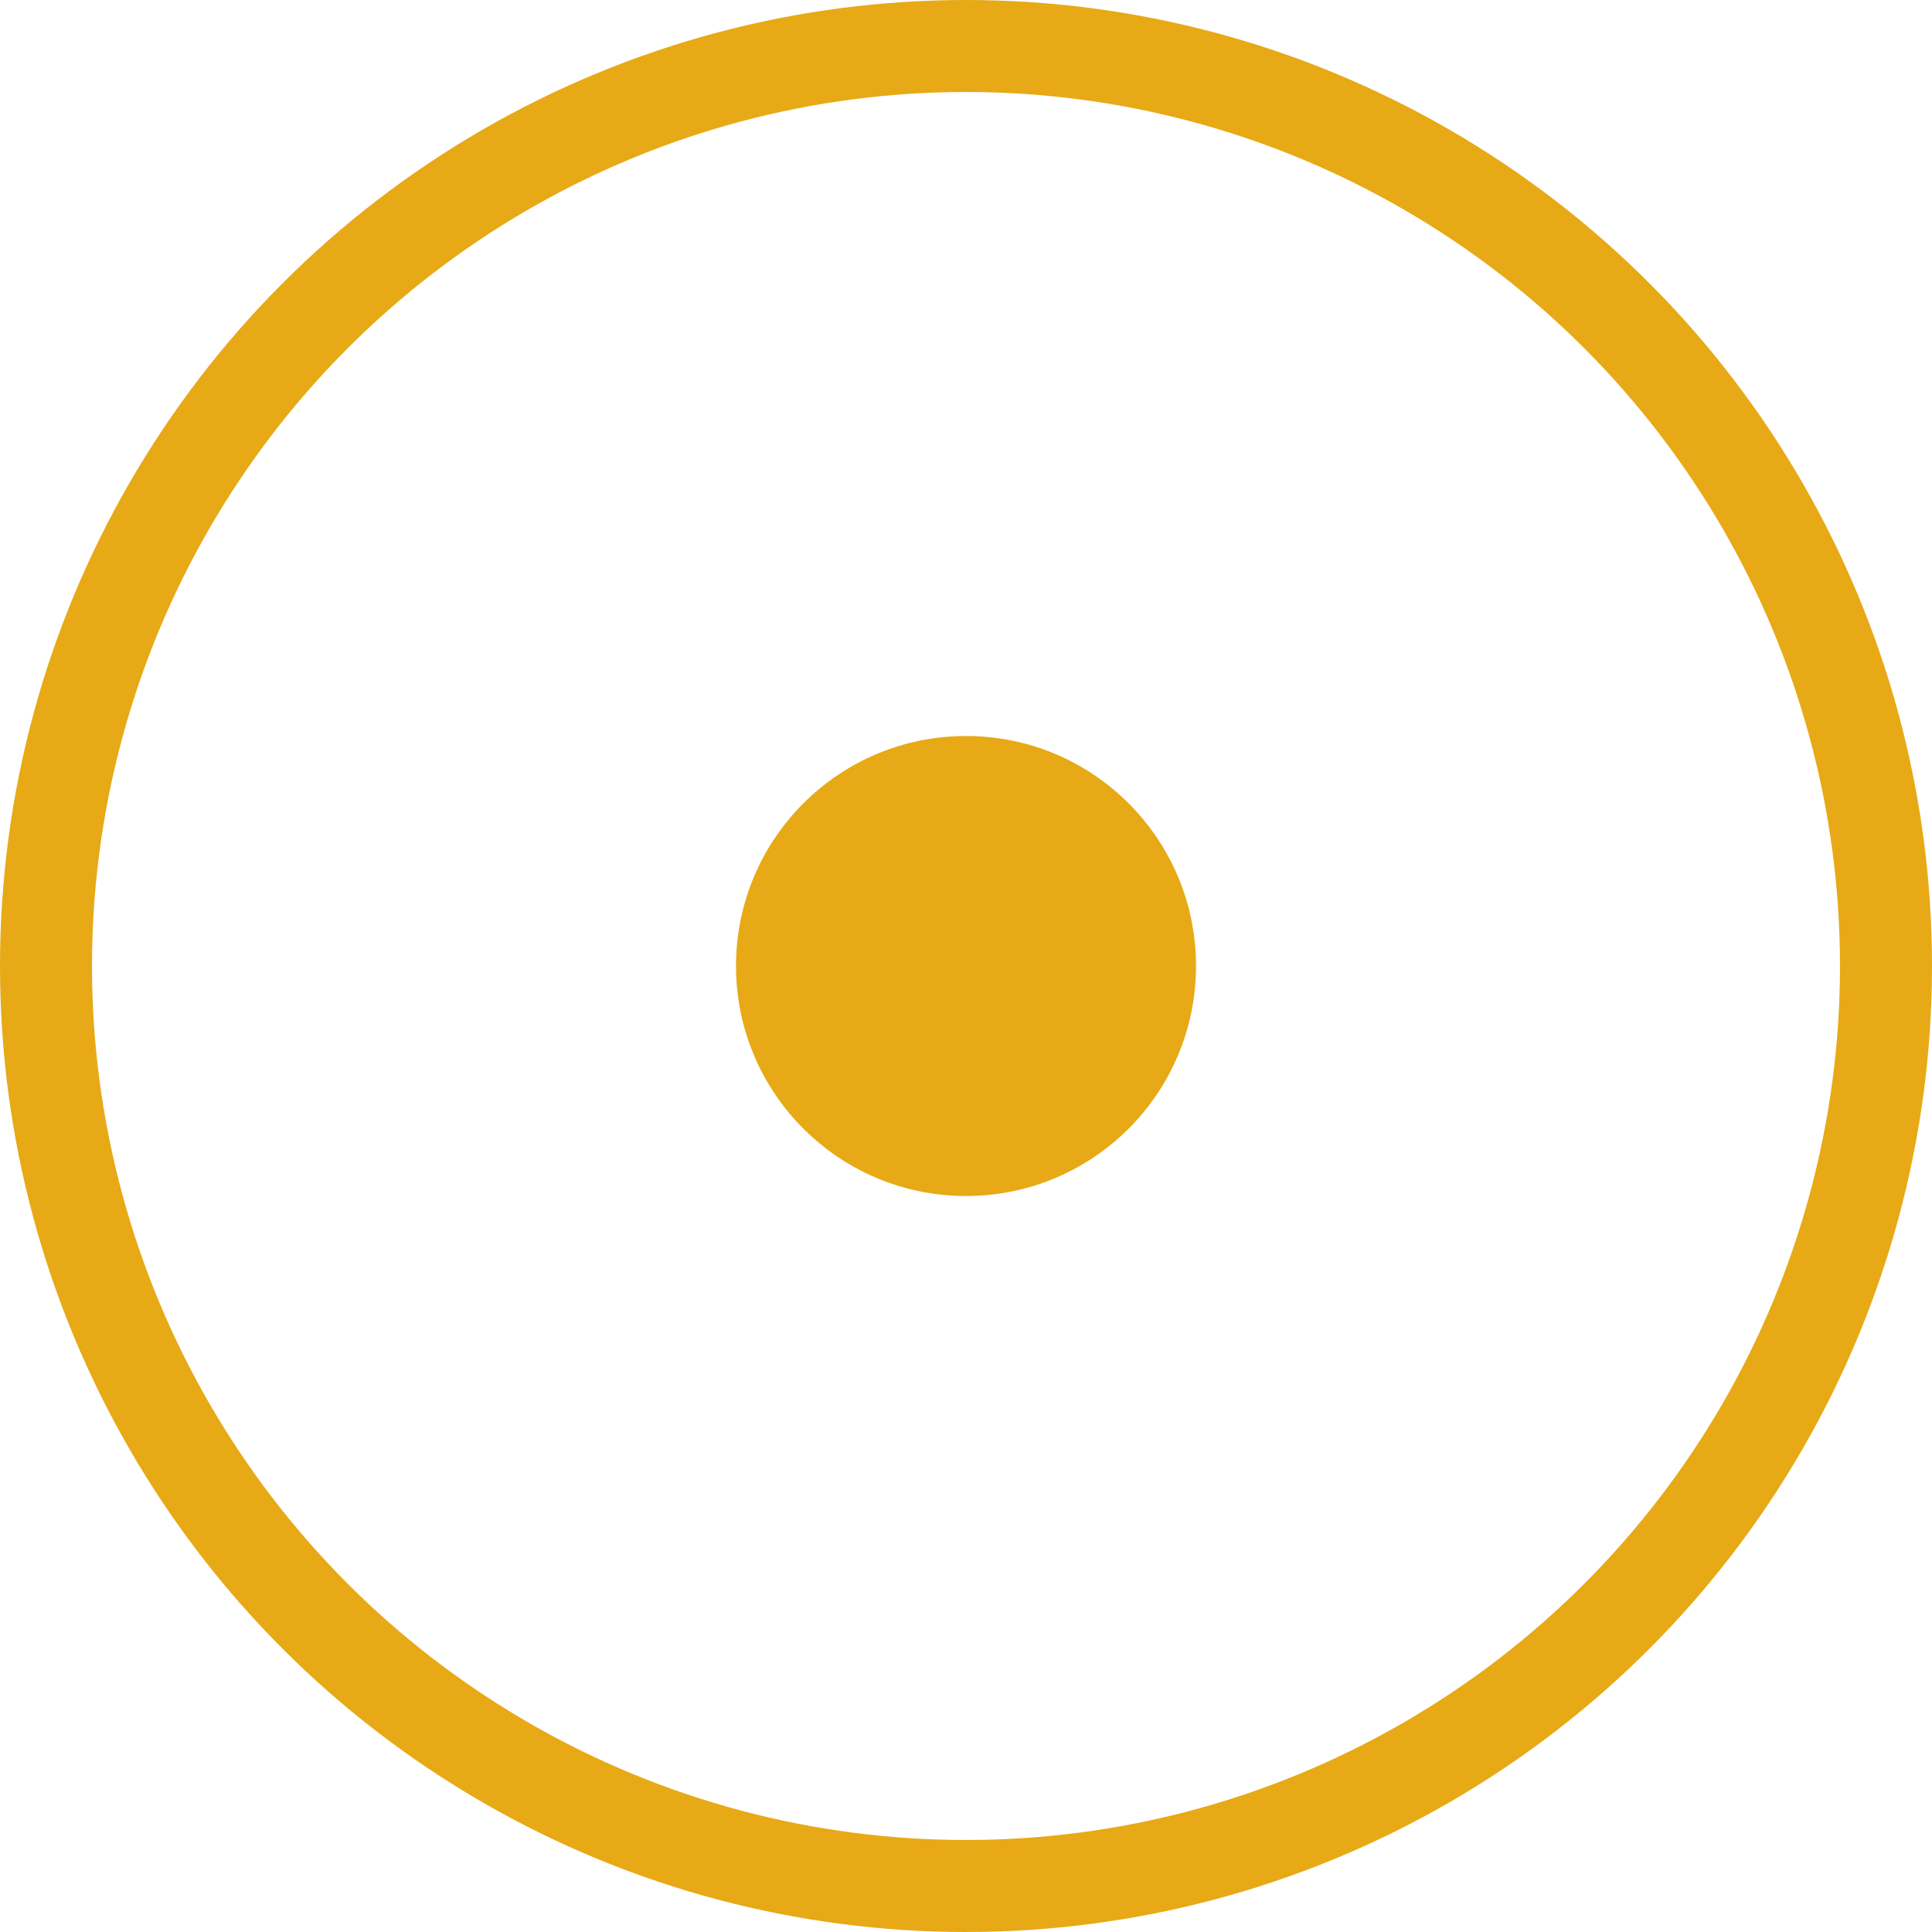 <svg xmlns="http://www.w3.org/2000/svg" viewBox="0 0 10.5 10.5"><defs><style>.cls-1{fill:#e7a915;}.cls-2{fill:none;stroke:#e7a915;stroke-miterlimit:10;stroke-width:0.5px;}</style></defs><g id="图层_2" data-name="图层 2"><g id="图层_1-2" data-name="图层 1"><circle class="cls-1" cx="5.25" cy="5.25" r="1.25"/><circle class="cls-2" cx="5.25" cy="5.25" r="5"/></g></g></svg>
